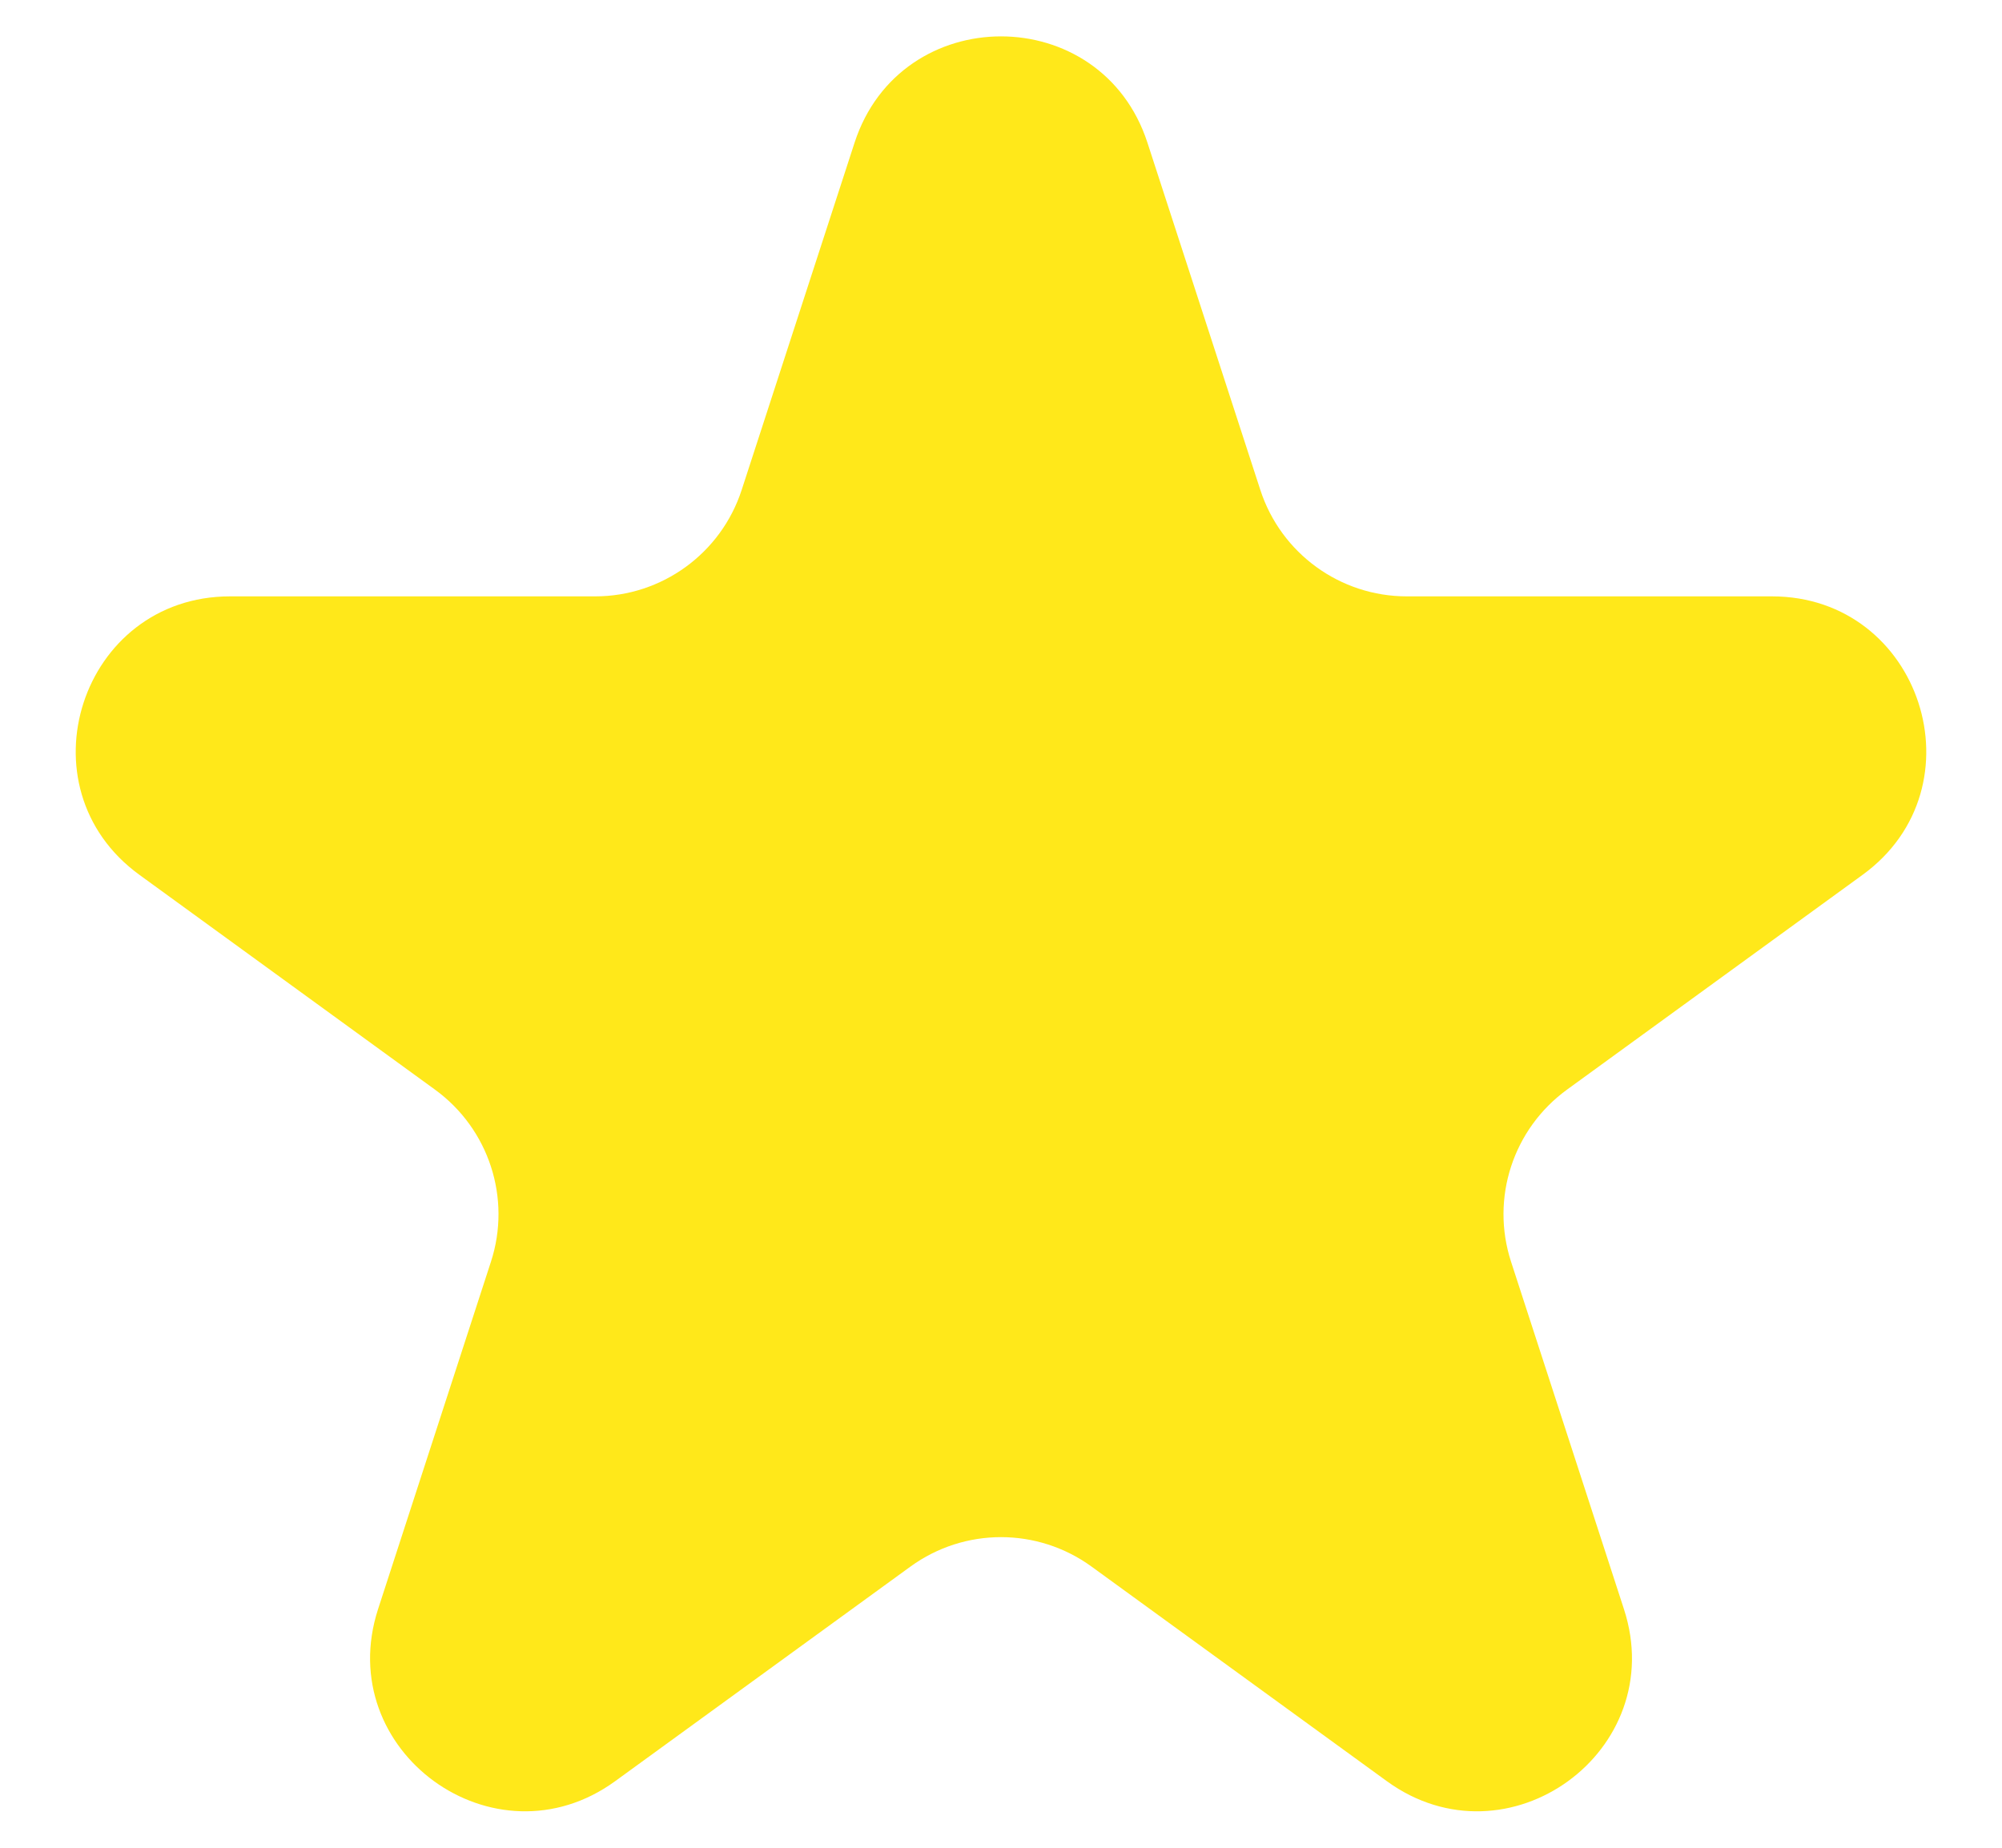 <svg width="13" height="12" viewBox="0 0 13 12" fill="none" xmlns="http://www.w3.org/2000/svg">
<path d="M5.549 0.927C5.848 0.006 7.152 0.006 7.451 0.927L8.184 3.182C8.318 3.594 8.702 3.873 9.135 3.873L11.506 3.873C12.475 3.873 12.878 5.113 12.094 5.682L10.176 7.076C9.825 7.331 9.678 7.782 9.812 8.194L10.545 10.45C10.845 11.371 9.79 12.137 9.006 11.568L7.088 10.174C6.737 9.919 6.263 9.919 5.912 10.174L3.994 11.568C3.21 12.137 2.156 11.371 2.455 10.45L3.188 8.194C3.322 7.782 3.175 7.331 2.824 7.076L0.906 5.682C0.122 5.113 0.525 3.873 1.494 3.873L3.865 3.873C4.298 3.873 4.682 3.594 4.816 3.182L5.549 0.927Z" fill="#FFE81A"/>
</svg>
